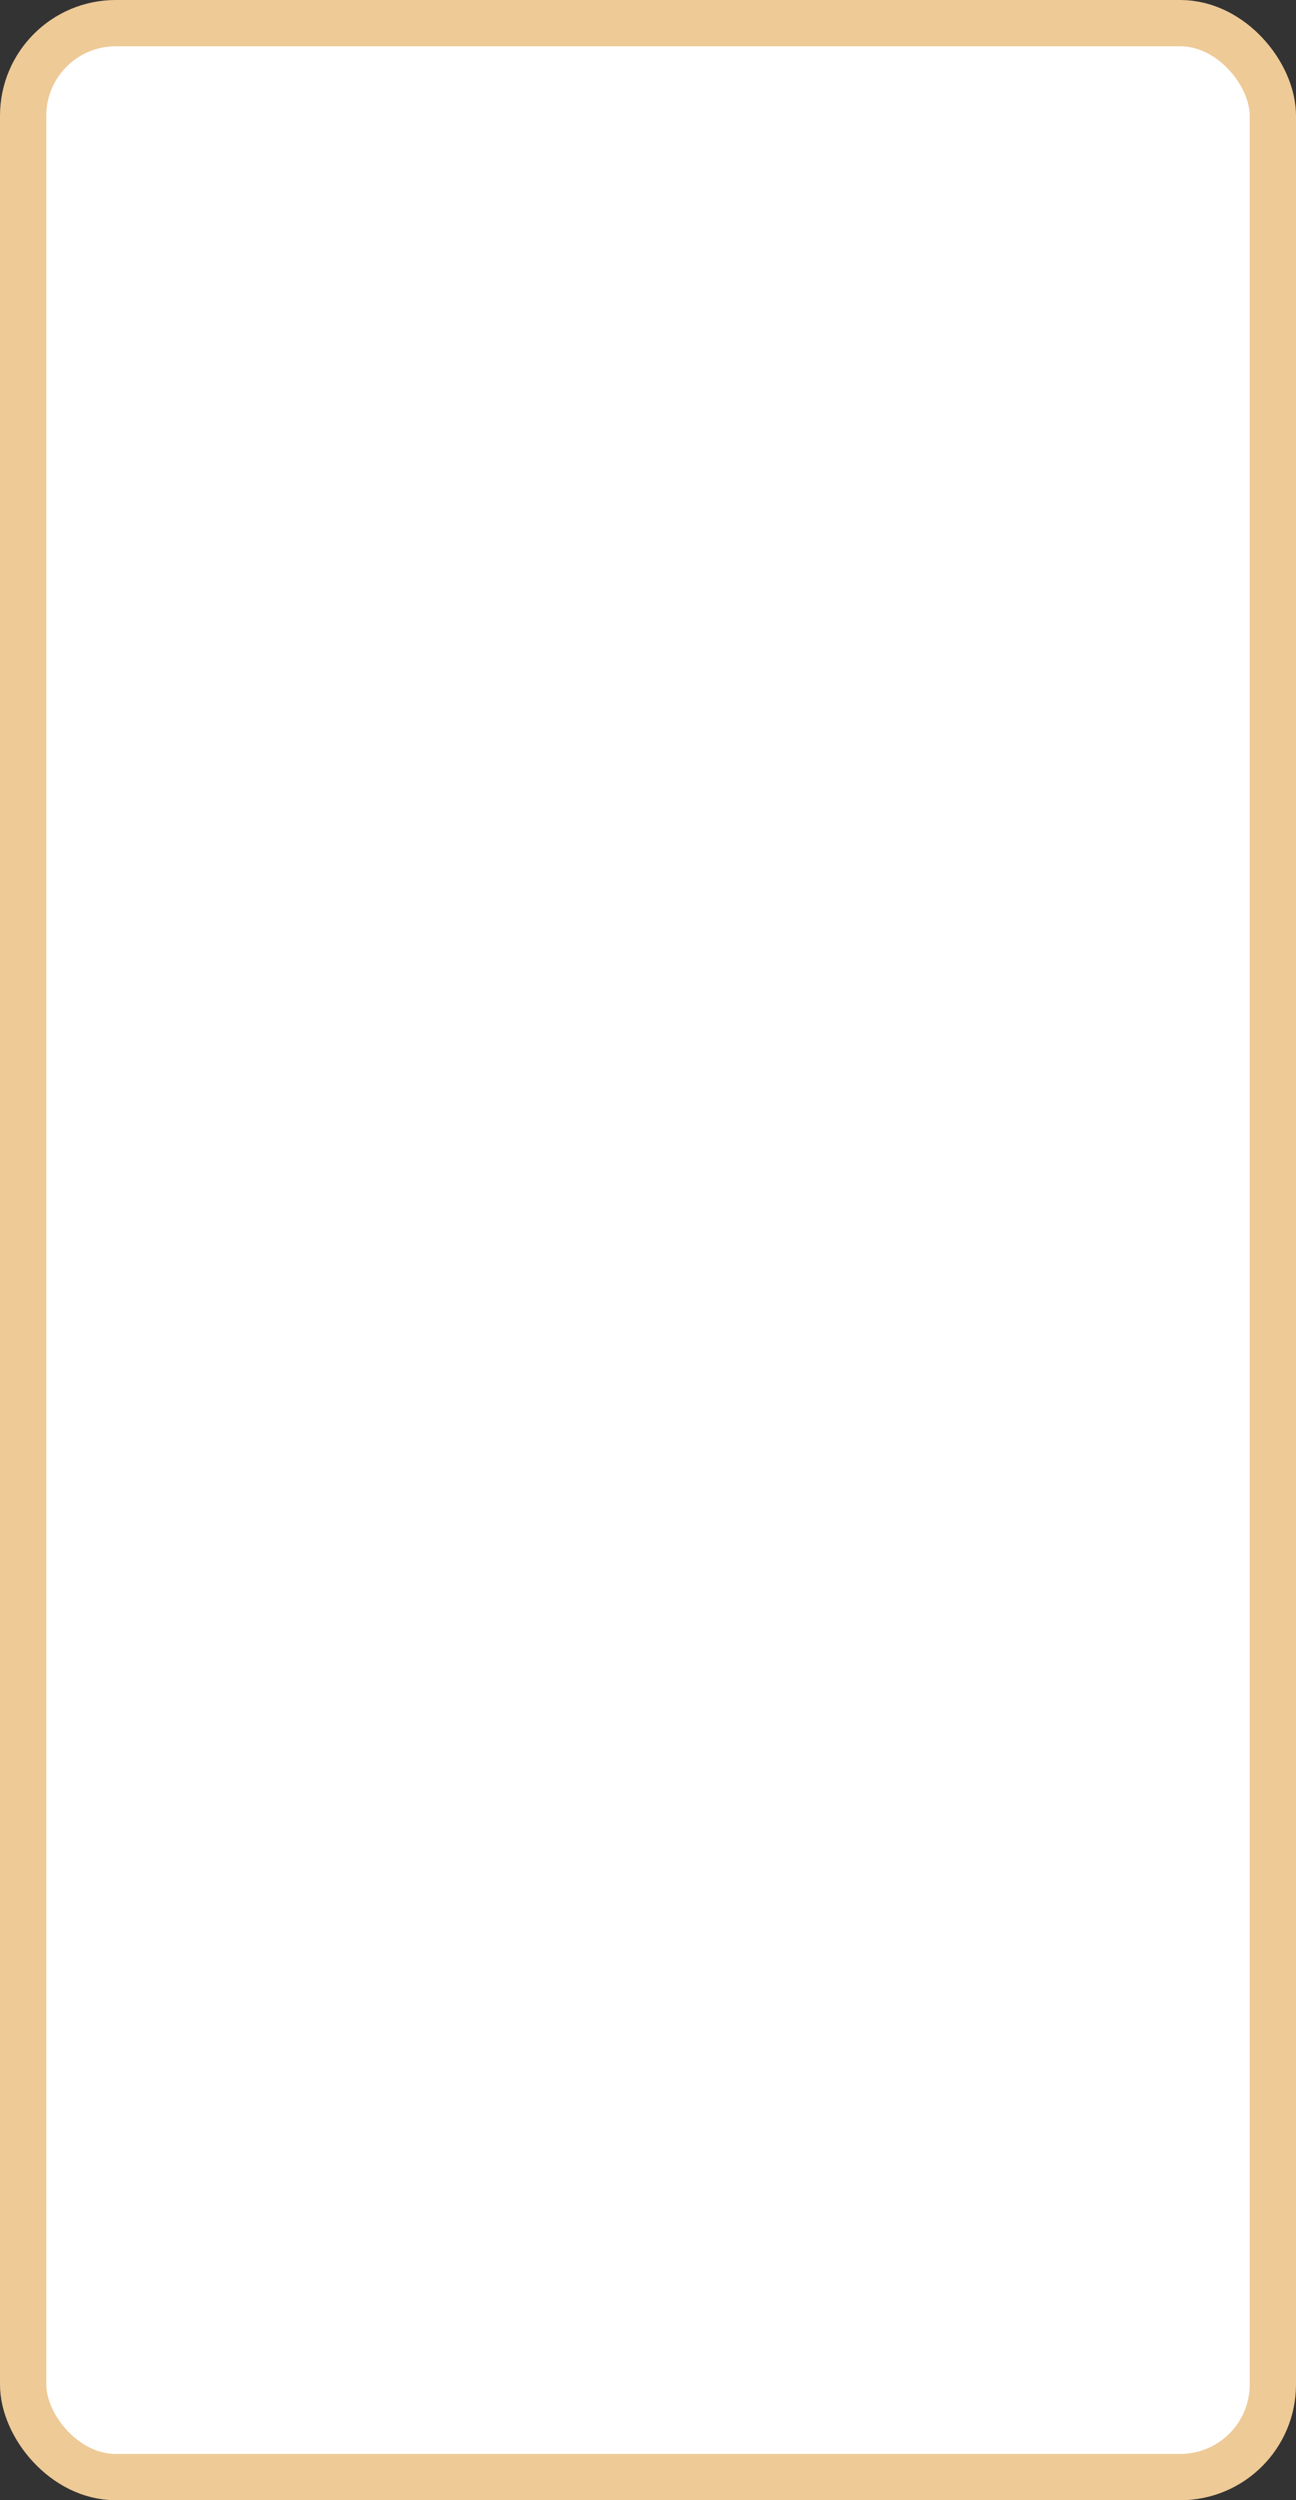 <?xml version='1.0' encoding='utf-8'?>
<svg xmlns="http://www.w3.org/2000/svg" width="100%" height="100%" viewBox="0 0 28.0 54.0">
  <rect x="0" y="0" width="28.0" height="54.0" fill="#333333" stroke="none"/>
  <rect x="0.5" y="0.5" width="27.0" height="53.0" rx="2" ry="2" id="shield" style="fill:#ffffff;stroke:#eeca97;stroke-width:1;"/>
</svg>
